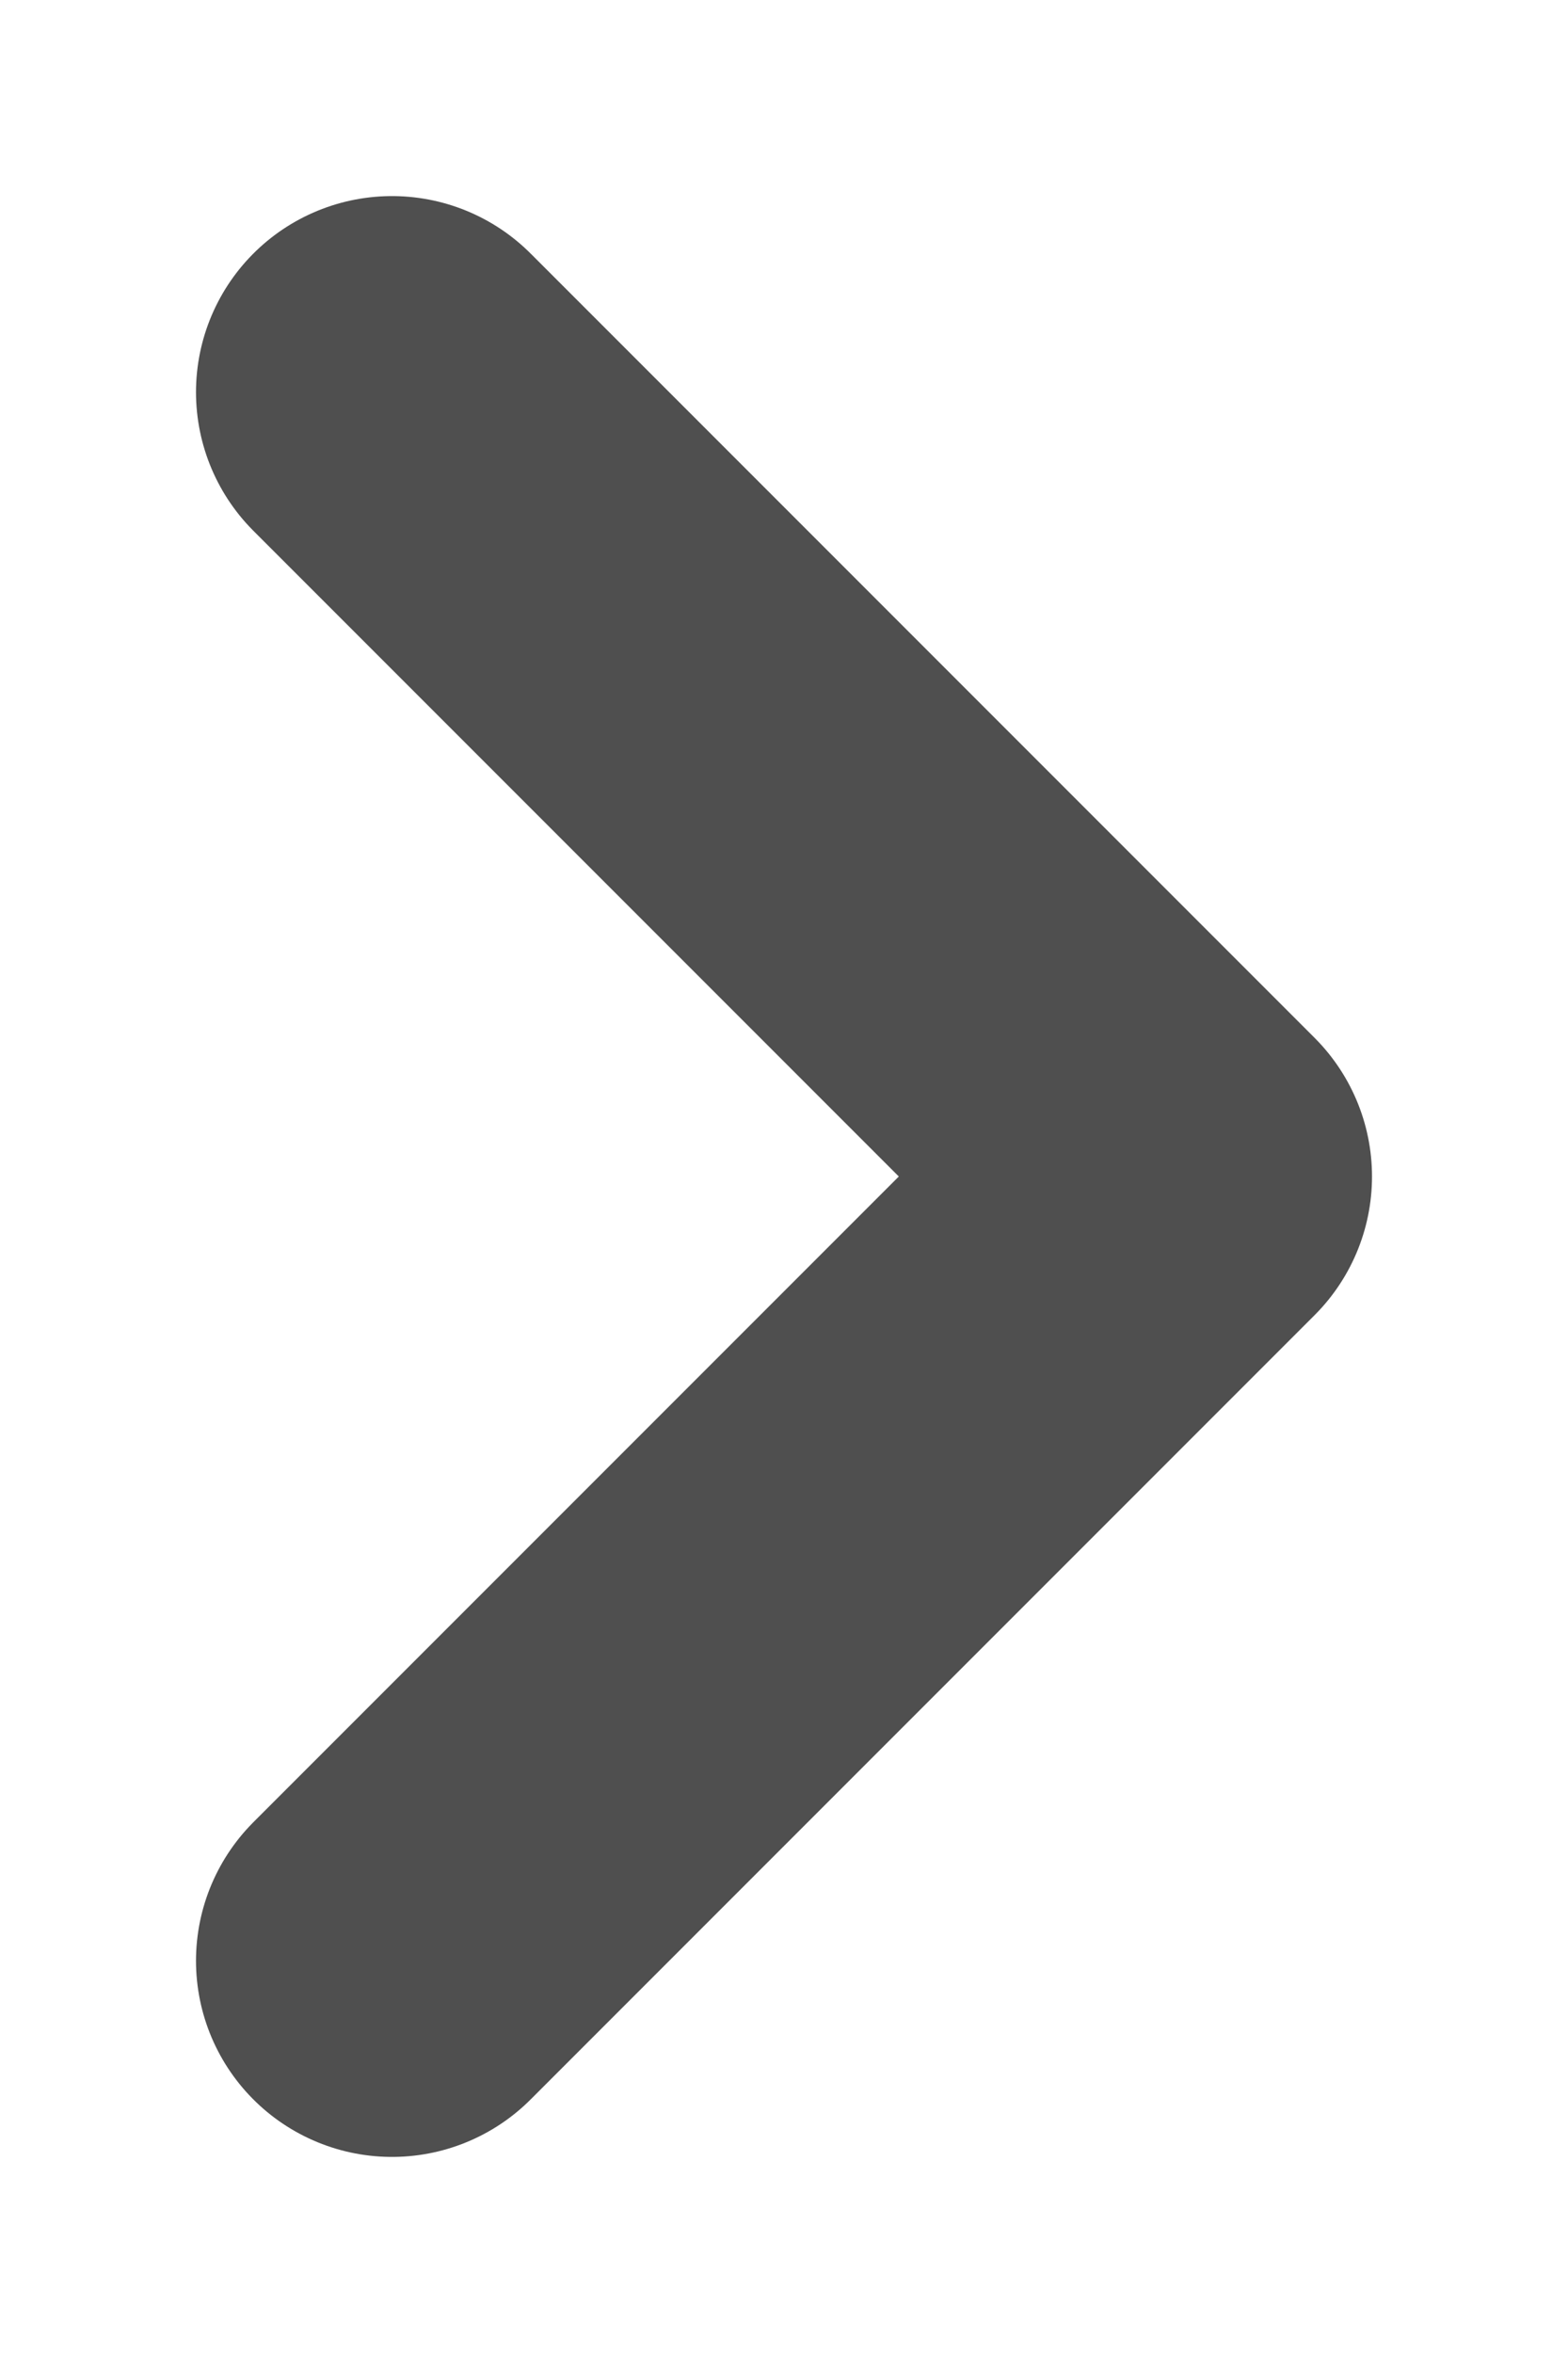 <svg class="breadcrumb-arrow" width="8" height="12" viewBox="0 0 4 6" fill="none" xmlns="http://www.w3.org/2000/svg"> <path d="M1 5L3 3L1 1" stroke="#4F4F4F" stroke-linecap="round" stroke-linejoin="round"></path> </svg>
